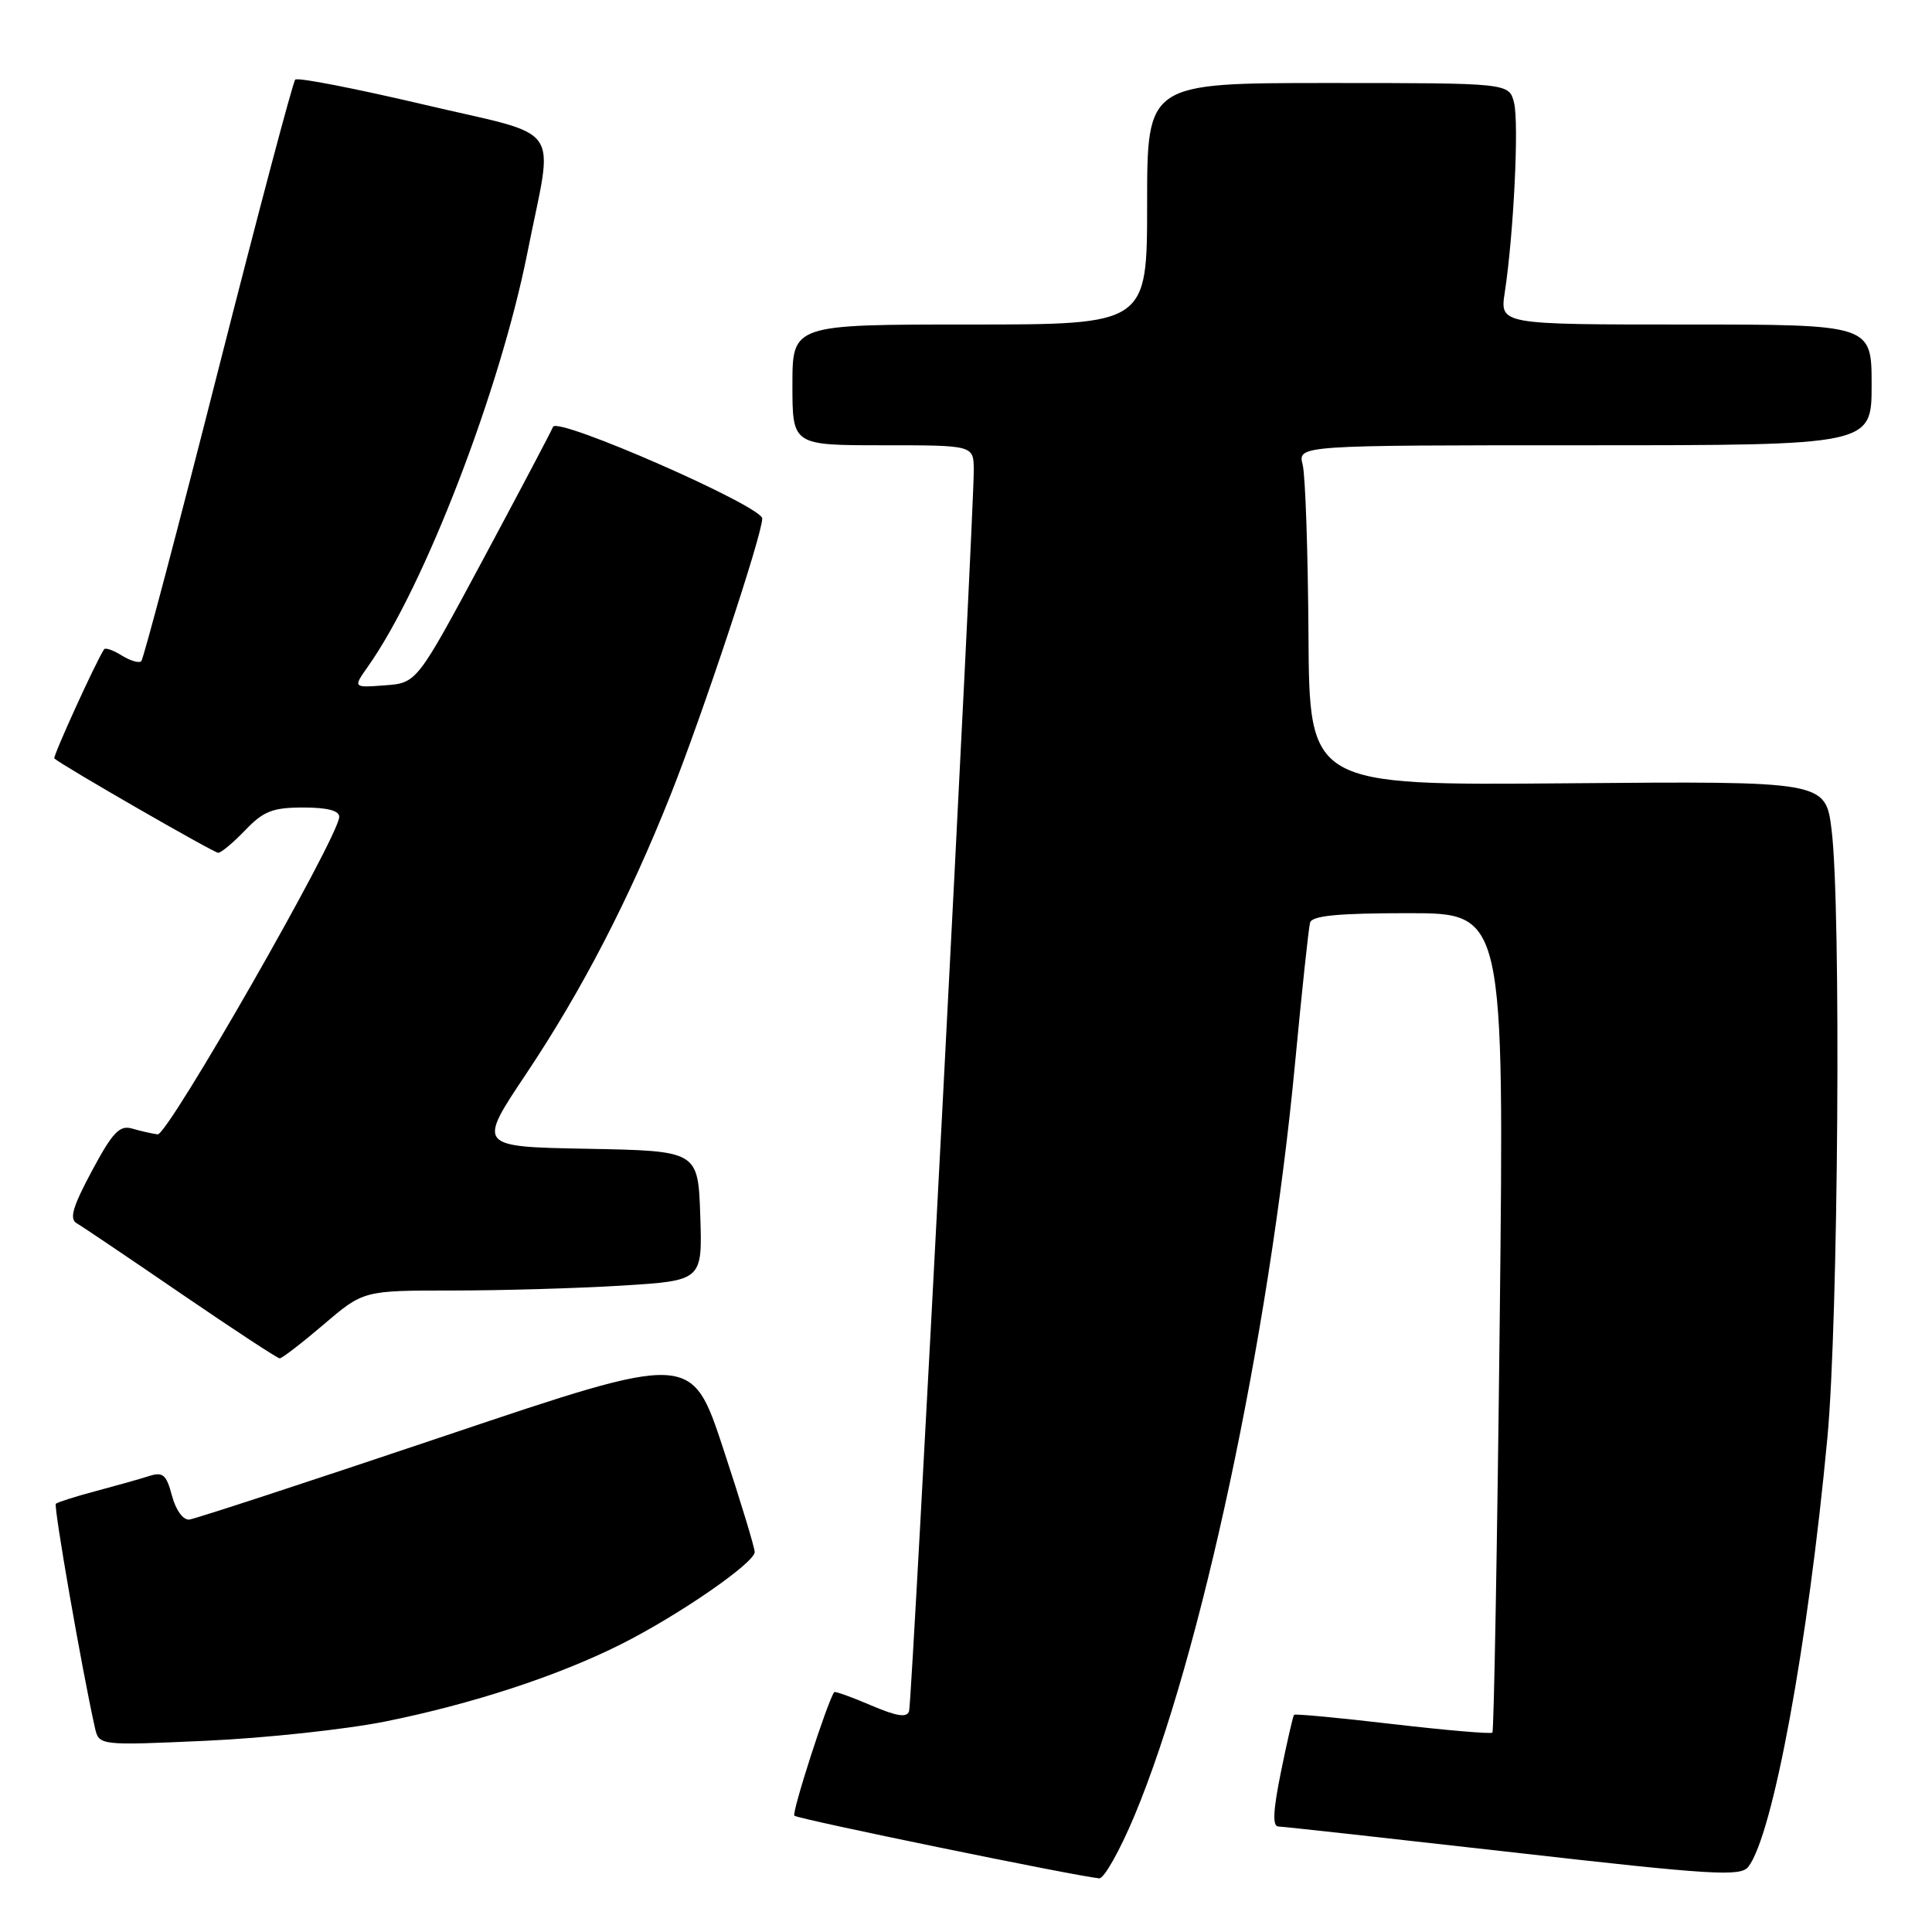 <?xml version="1.0" encoding="UTF-8" standalone="no"?>
<!DOCTYPE svg PUBLIC "-//W3C//DTD SVG 1.1//EN" "http://www.w3.org/Graphics/SVG/1.1/DTD/svg11.dtd" >
<svg xmlns="http://www.w3.org/2000/svg" xmlns:xlink="http://www.w3.org/1999/xlink" version="1.1" viewBox="0 0 256 256">
 <g >
 <path fill="currentColor"
d=" M 150.31 240.62 C 159.09 219.64 168.16 177.17 171.59 141.00 C 172.50 131.38 173.40 122.94 173.59 122.25 C 173.85 121.33 177.33 121.00 186.63 121.00 C 199.32 121.00 199.32 121.00 198.72 175.11 C 198.39 204.87 197.95 229.38 197.75 229.58 C 197.55 229.78 191.61 229.27 184.55 228.45 C 177.49 227.62 171.61 227.07 171.47 227.22 C 171.33 227.38 170.55 230.76 169.74 234.75 C 168.69 239.89 168.59 242.01 169.38 242.02 C 170.00 242.03 184.00 243.58 200.50 245.45 C 226.95 248.46 230.64 248.68 231.66 247.36 C 234.92 243.16 239.56 217.98 242.14 190.50 C 243.59 175.04 243.97 120.33 242.70 110.00 C 241.90 103.50 241.90 103.50 207.70 103.79 C 173.50 104.08 173.50 104.08 173.38 84.13 C 173.31 73.15 172.97 63.00 172.61 61.58 C 171.96 59.00 171.96 59.00 209.98 59.00 C 248.00 59.00 248.00 59.00 248.00 51.00 C 248.00 43.00 248.00 43.00 223.37 43.00 C 198.74 43.00 198.74 43.00 199.39 38.75 C 200.57 31.02 201.29 16.29 200.62 13.62 C 199.96 11.00 199.96 11.00 175.98 11.00 C 152.00 11.00 152.00 11.00 152.00 27.00 C 152.00 43.00 152.00 43.00 128.50 43.00 C 105.00 43.00 105.00 43.00 105.00 51.00 C 105.00 59.00 105.00 59.00 117.00 59.00 C 129.00 59.00 129.00 59.00 129.03 62.25 C 129.08 67.78 120.86 225.42 120.46 226.73 C 120.18 227.64 118.85 227.43 115.40 225.96 C 112.82 224.85 110.63 224.07 110.53 224.22 C 109.57 225.66 104.88 240.22 105.26 240.59 C 105.69 241.03 142.52 248.59 145.65 248.89 C 146.28 248.95 148.38 245.23 150.31 240.62 Z  M 51.04 228.11 C 62.56 225.79 73.93 222.07 82.29 217.87 C 89.95 214.02 100.00 207.08 100.00 205.65 C 100.00 205.06 98.12 198.88 95.82 191.91 C 91.64 179.25 91.64 179.25 59.07 190.22 C 41.16 196.25 25.86 201.26 25.09 201.35 C 24.27 201.44 23.30 200.11 22.79 198.20 C 22.04 195.37 21.59 194.99 19.71 195.60 C 18.49 195.99 15.32 196.88 12.65 197.59 C 9.98 198.30 7.62 199.05 7.40 199.26 C 7.08 199.59 10.85 221.21 12.57 228.90 C 13.11 231.30 13.11 231.30 27.31 230.66 C 35.11 230.31 45.79 229.16 51.04 228.11 Z  M 42.89 175.50 C 48.16 171.00 48.16 171.00 59.93 171.00 C 66.40 171.00 76.50 170.71 82.38 170.35 C 93.07 169.69 93.07 169.69 92.79 161.10 C 92.50 152.50 92.50 152.50 77.88 152.22 C 63.26 151.95 63.26 151.95 69.70 142.32 C 77.13 131.20 83.36 119.16 88.88 105.27 C 93.19 94.41 101.00 70.85 101.00 68.71 C 101.00 67.07 73.80 55.15 73.28 56.56 C 73.08 57.08 68.95 64.92 64.08 74.00 C 55.23 90.50 55.23 90.50 51.00 90.81 C 46.77 91.13 46.77 91.13 48.76 88.31 C 56.22 77.77 66.27 51.68 69.88 33.50 C 73.36 15.94 75.03 18.31 56.09 13.84 C 47.07 11.72 39.43 10.23 39.12 10.55 C 38.81 10.86 34.21 28.21 28.90 49.10 C 23.59 70.00 19.01 87.33 18.72 87.61 C 18.43 87.90 17.27 87.56 16.14 86.86 C 15.01 86.15 13.95 85.78 13.79 86.04 C 12.69 87.70 6.96 100.29 7.20 100.50 C 8.28 101.46 28.33 113.00 28.91 113.00 C 29.30 113.00 30.92 111.65 32.50 110.00 C 34.91 107.48 36.14 107.00 40.19 107.00 C 43.40 107.00 44.98 107.42 44.95 108.25 C 44.84 110.97 22.23 150.49 20.89 150.31 C 20.12 150.21 18.60 149.86 17.50 149.54 C 15.85 149.06 14.92 150.03 12.18 155.15 C 9.61 159.95 9.16 161.52 10.18 162.10 C 10.91 162.52 17.12 166.71 24.00 171.42 C 30.88 176.12 36.75 179.98 37.06 179.99 C 37.37 179.99 39.99 177.97 42.89 175.50 Z "/>
</g>
</svg>